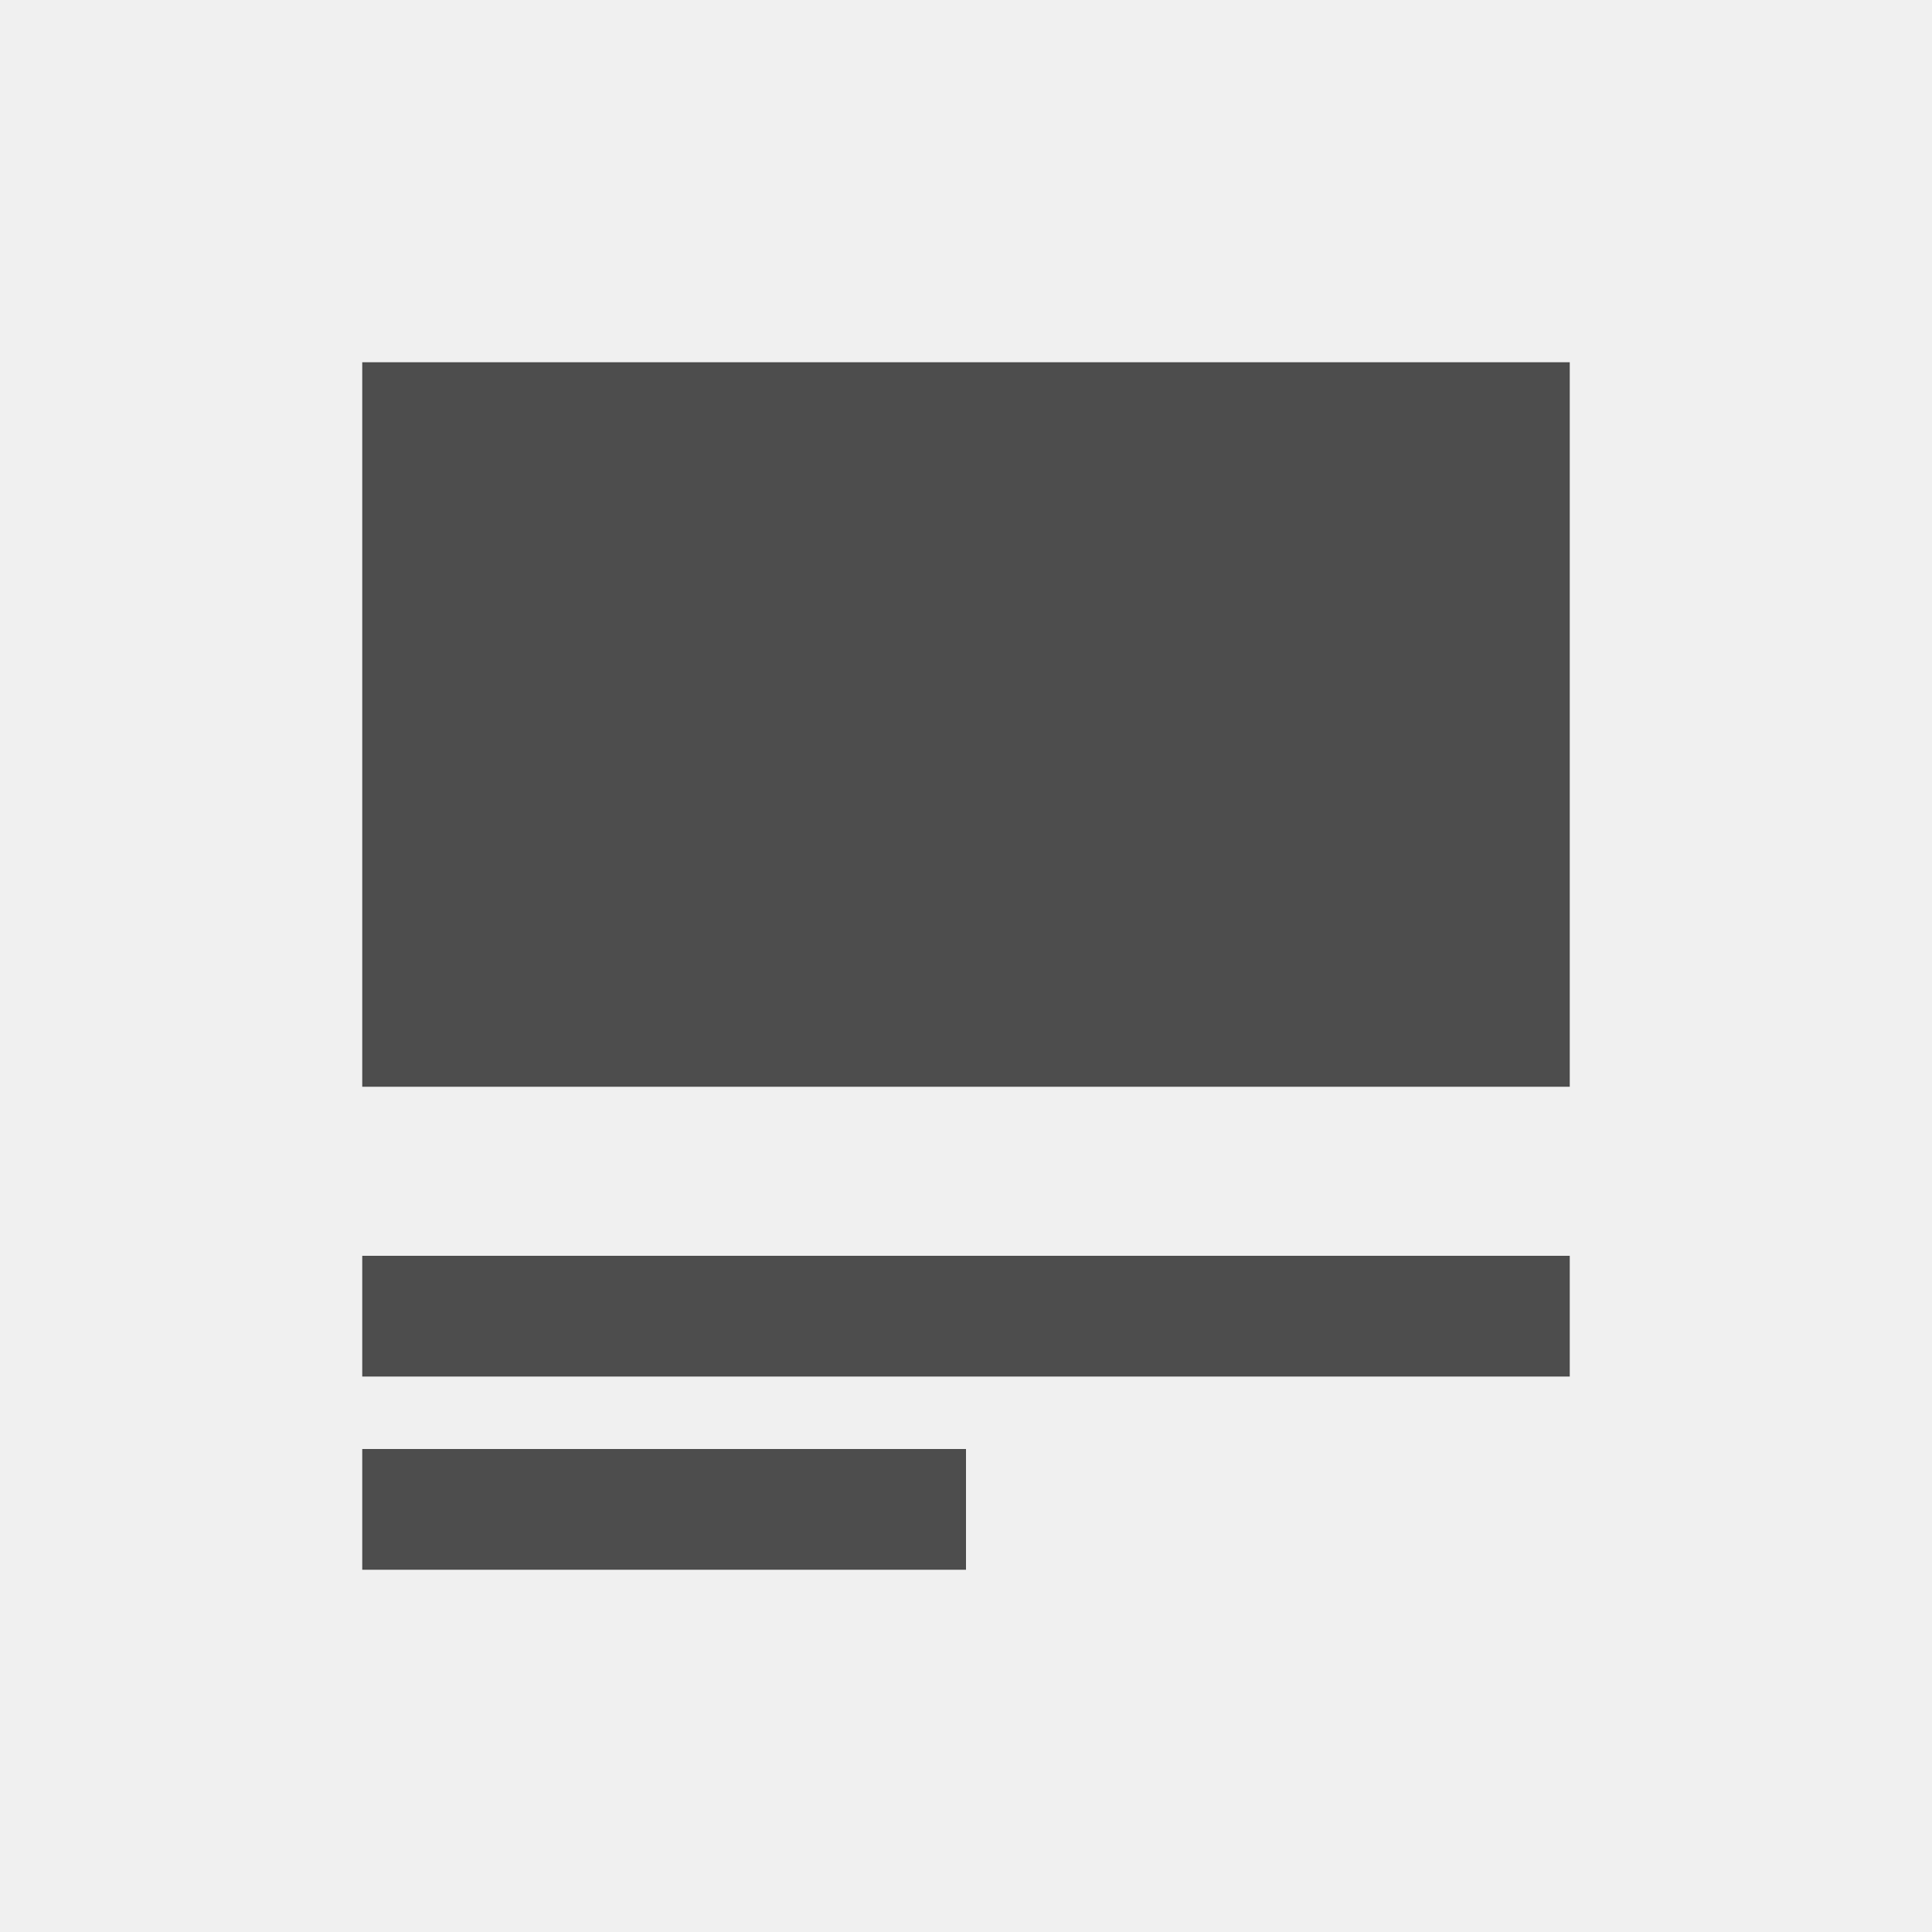 <svg xmlns="http://www.w3.org/2000/svg" width="80" height="80" viewBox="0 0 80 80"><g transform="translate(-1 -1)"><rect width="80" height="80" transform="translate(1 1)" fill="#f0f0f0"/><g transform="translate(-16 -6)"><rect width="50" height="30" transform="translate(32 22)" fill="#4d4d4d"/><rect width="50" height="5" transform="translate(32 59)" fill="#4d4d4d"/><rect width="25" height="5" transform="translate(32 67)" fill="#4d4d4d"/></g></g></svg>